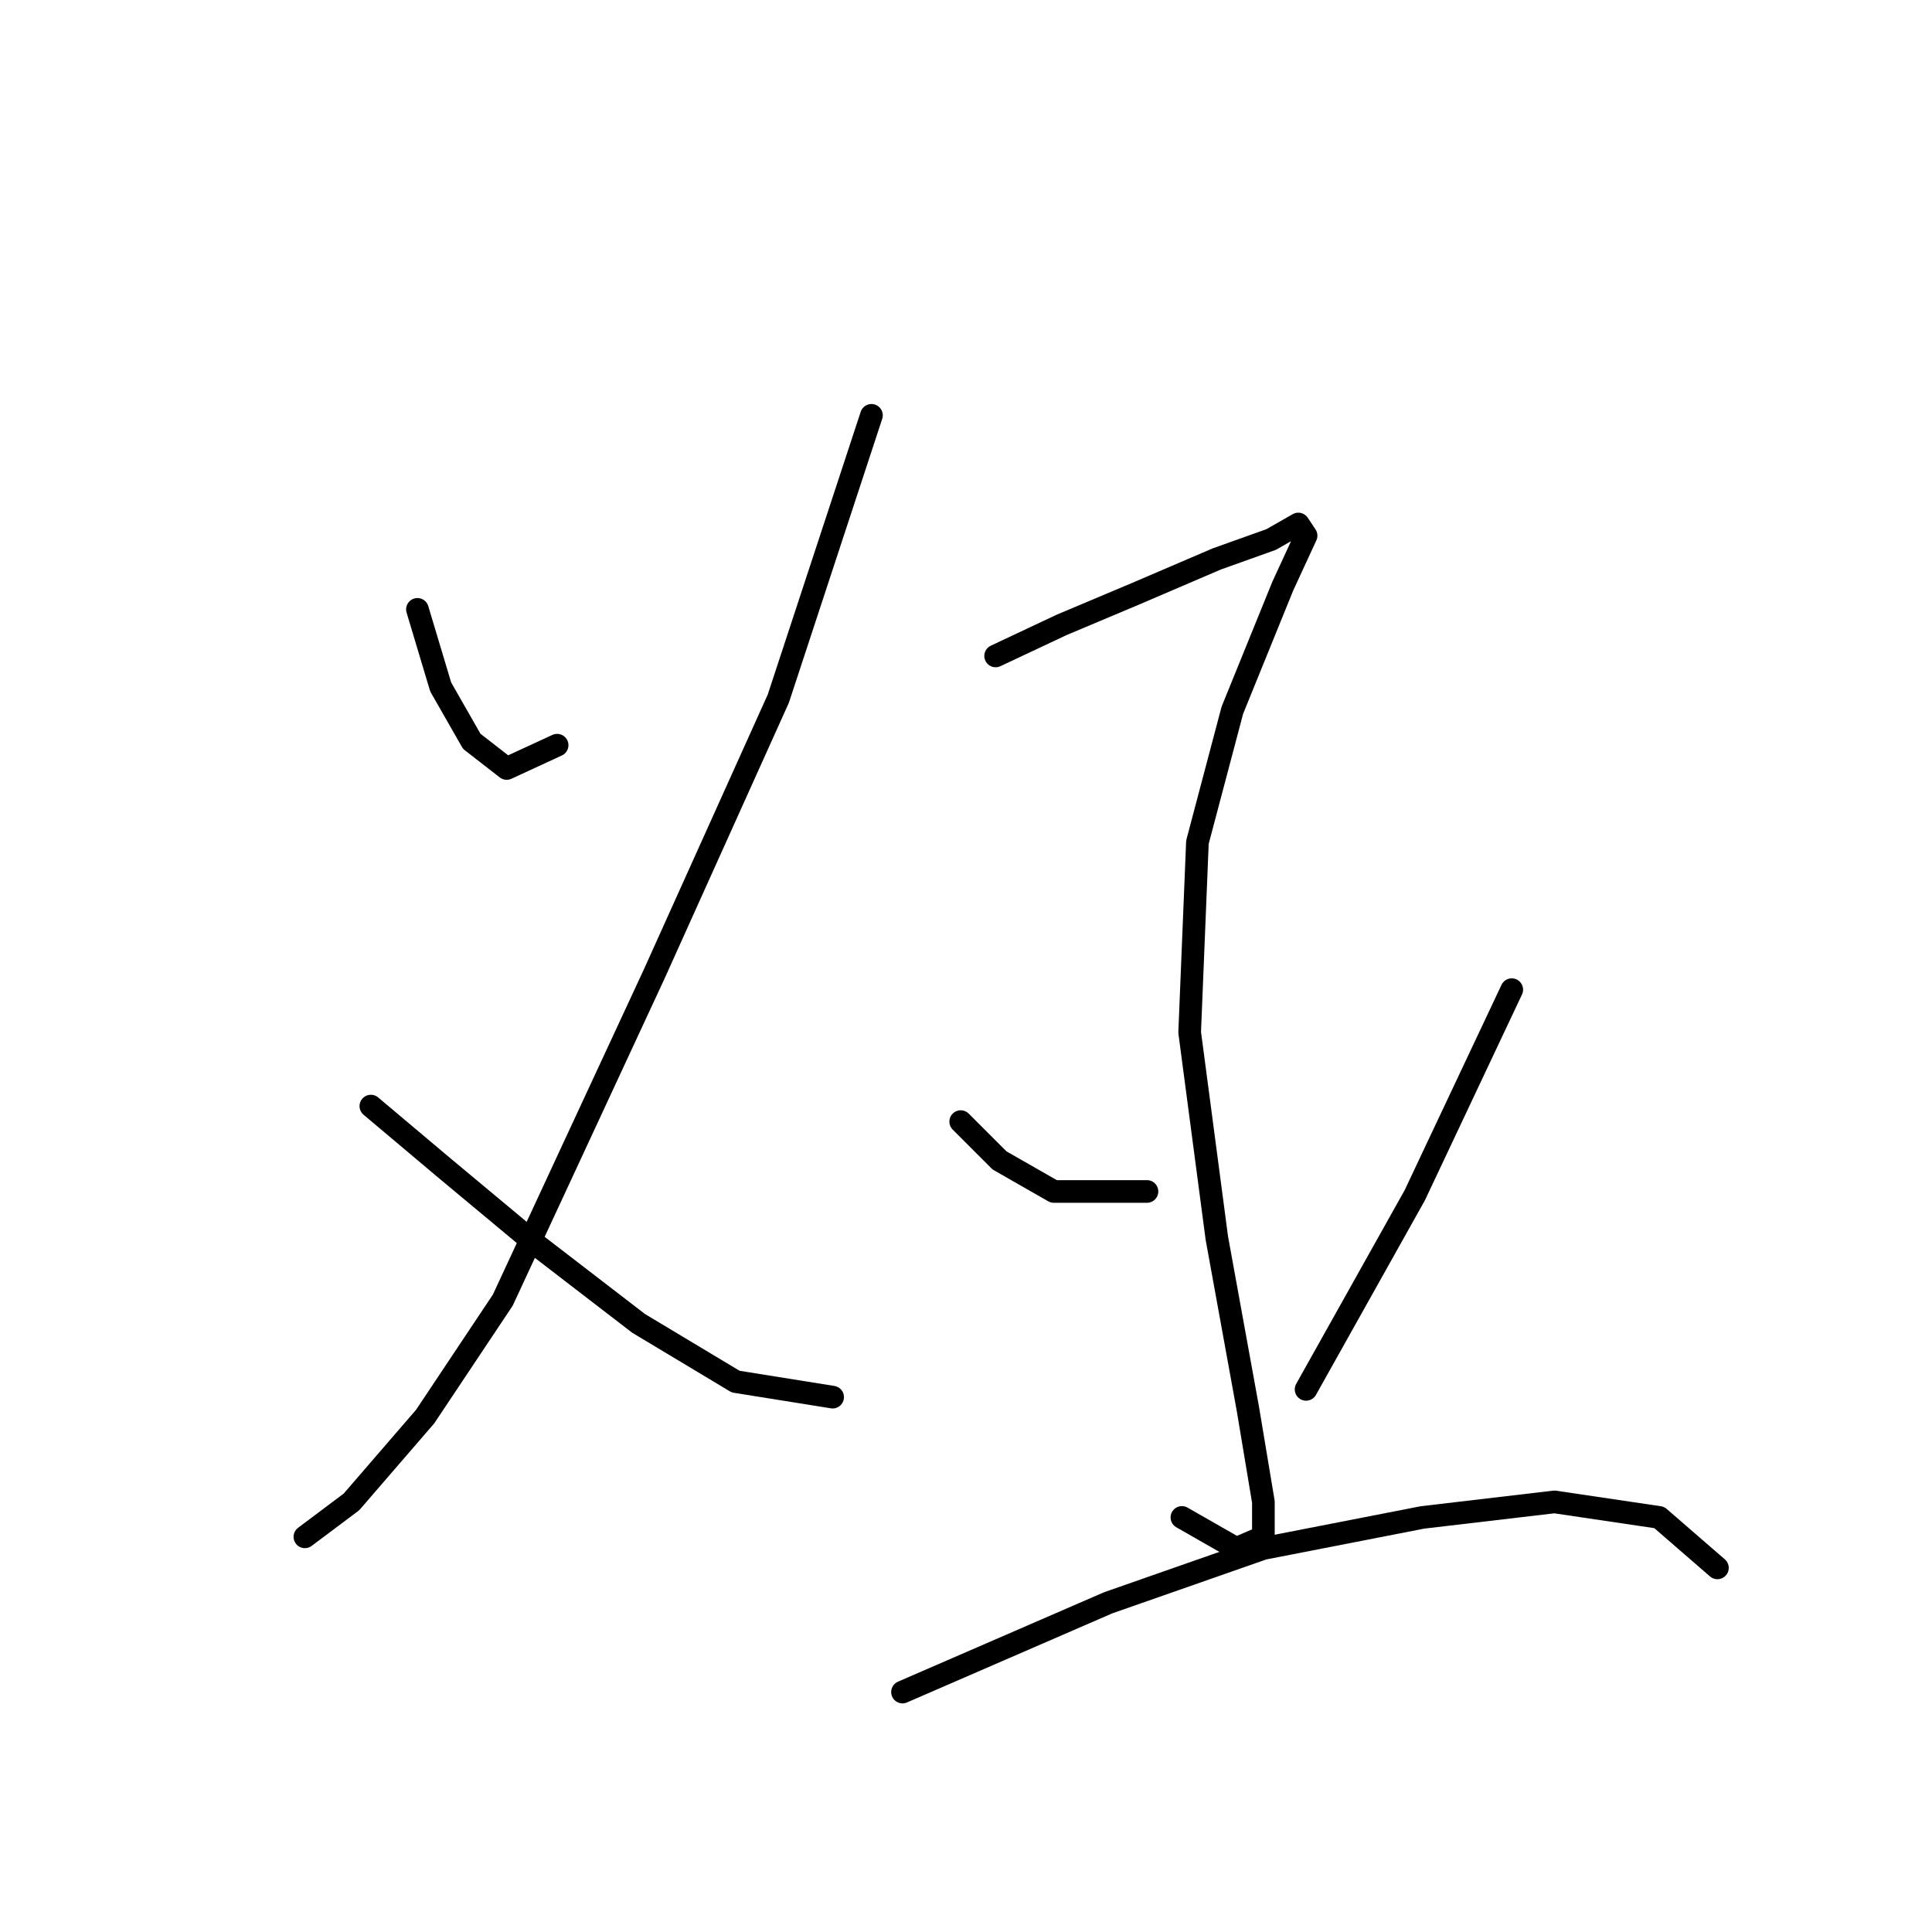 <?xml version="1.0" standalone="no"?>
    <svg width="256" height="256" xmlns="http://www.w3.org/2000/svg" version="1.1">
    <polyline stroke="black" stroke-width="3" stroke-linecap="round" fill="transparent" stroke-linejoin="round" points="55.311 80.745 58.396 91.029 62.51 98.228 67.138 101.827 73.822 98.742 73.822 98.742 " />
        <polyline stroke="black" stroke-width="3" stroke-linecap="round" fill="transparent" stroke-linejoin="round" points="115.472 55.035 103.131 92.572 86.677 129.08 66.623 172.272 56.339 187.698 46.57 199.01 40.399 203.638 40.399 203.638 " />
        <polyline stroke="black" stroke-width="3" stroke-linecap="round" fill="transparent" stroke-linejoin="round" points="49.141 146.562 58.91 154.789 71.251 165.073 84.62 175.357 97.475 183.07 110.33 185.127 110.33 185.127 " />
        <polyline stroke="black" stroke-width="3" stroke-linecap="round" fill="transparent" stroke-linejoin="round" points="131.926 86.915 140.668 82.802 150.438 78.688 161.236 74.06 168.434 71.489 172.034 69.433 173.062 70.975 169.977 77.66 163.292 94.114 158.665 111.597 157.636 136.792 161.236 164.045 165.349 186.67 167.406 199.01 167.406 203.638 163.807 205.181 156.608 201.067 156.608 201.067 " />
        <polyline stroke="black" stroke-width="3" stroke-linecap="round" fill="transparent" stroke-linejoin="round" points="127.299 148.619 132.441 153.761 139.639 157.875 151.98 157.875 151.98 157.875 " />
        <polyline stroke="black" stroke-width="3" stroke-linecap="round" fill="transparent" stroke-linejoin="round" points="200.315 131.136 187.46 158.389 173.062 184.099 173.062 184.099 " />
        <polyline stroke="black" stroke-width="3" stroke-linecap="round" fill="transparent" stroke-linejoin="round" points="119.586 224.206 146.838 212.379 167.406 205.181 188.488 201.067 205.971 199.01 219.854 201.067 227.567 207.752 227.567 207.752 " />
        </svg>